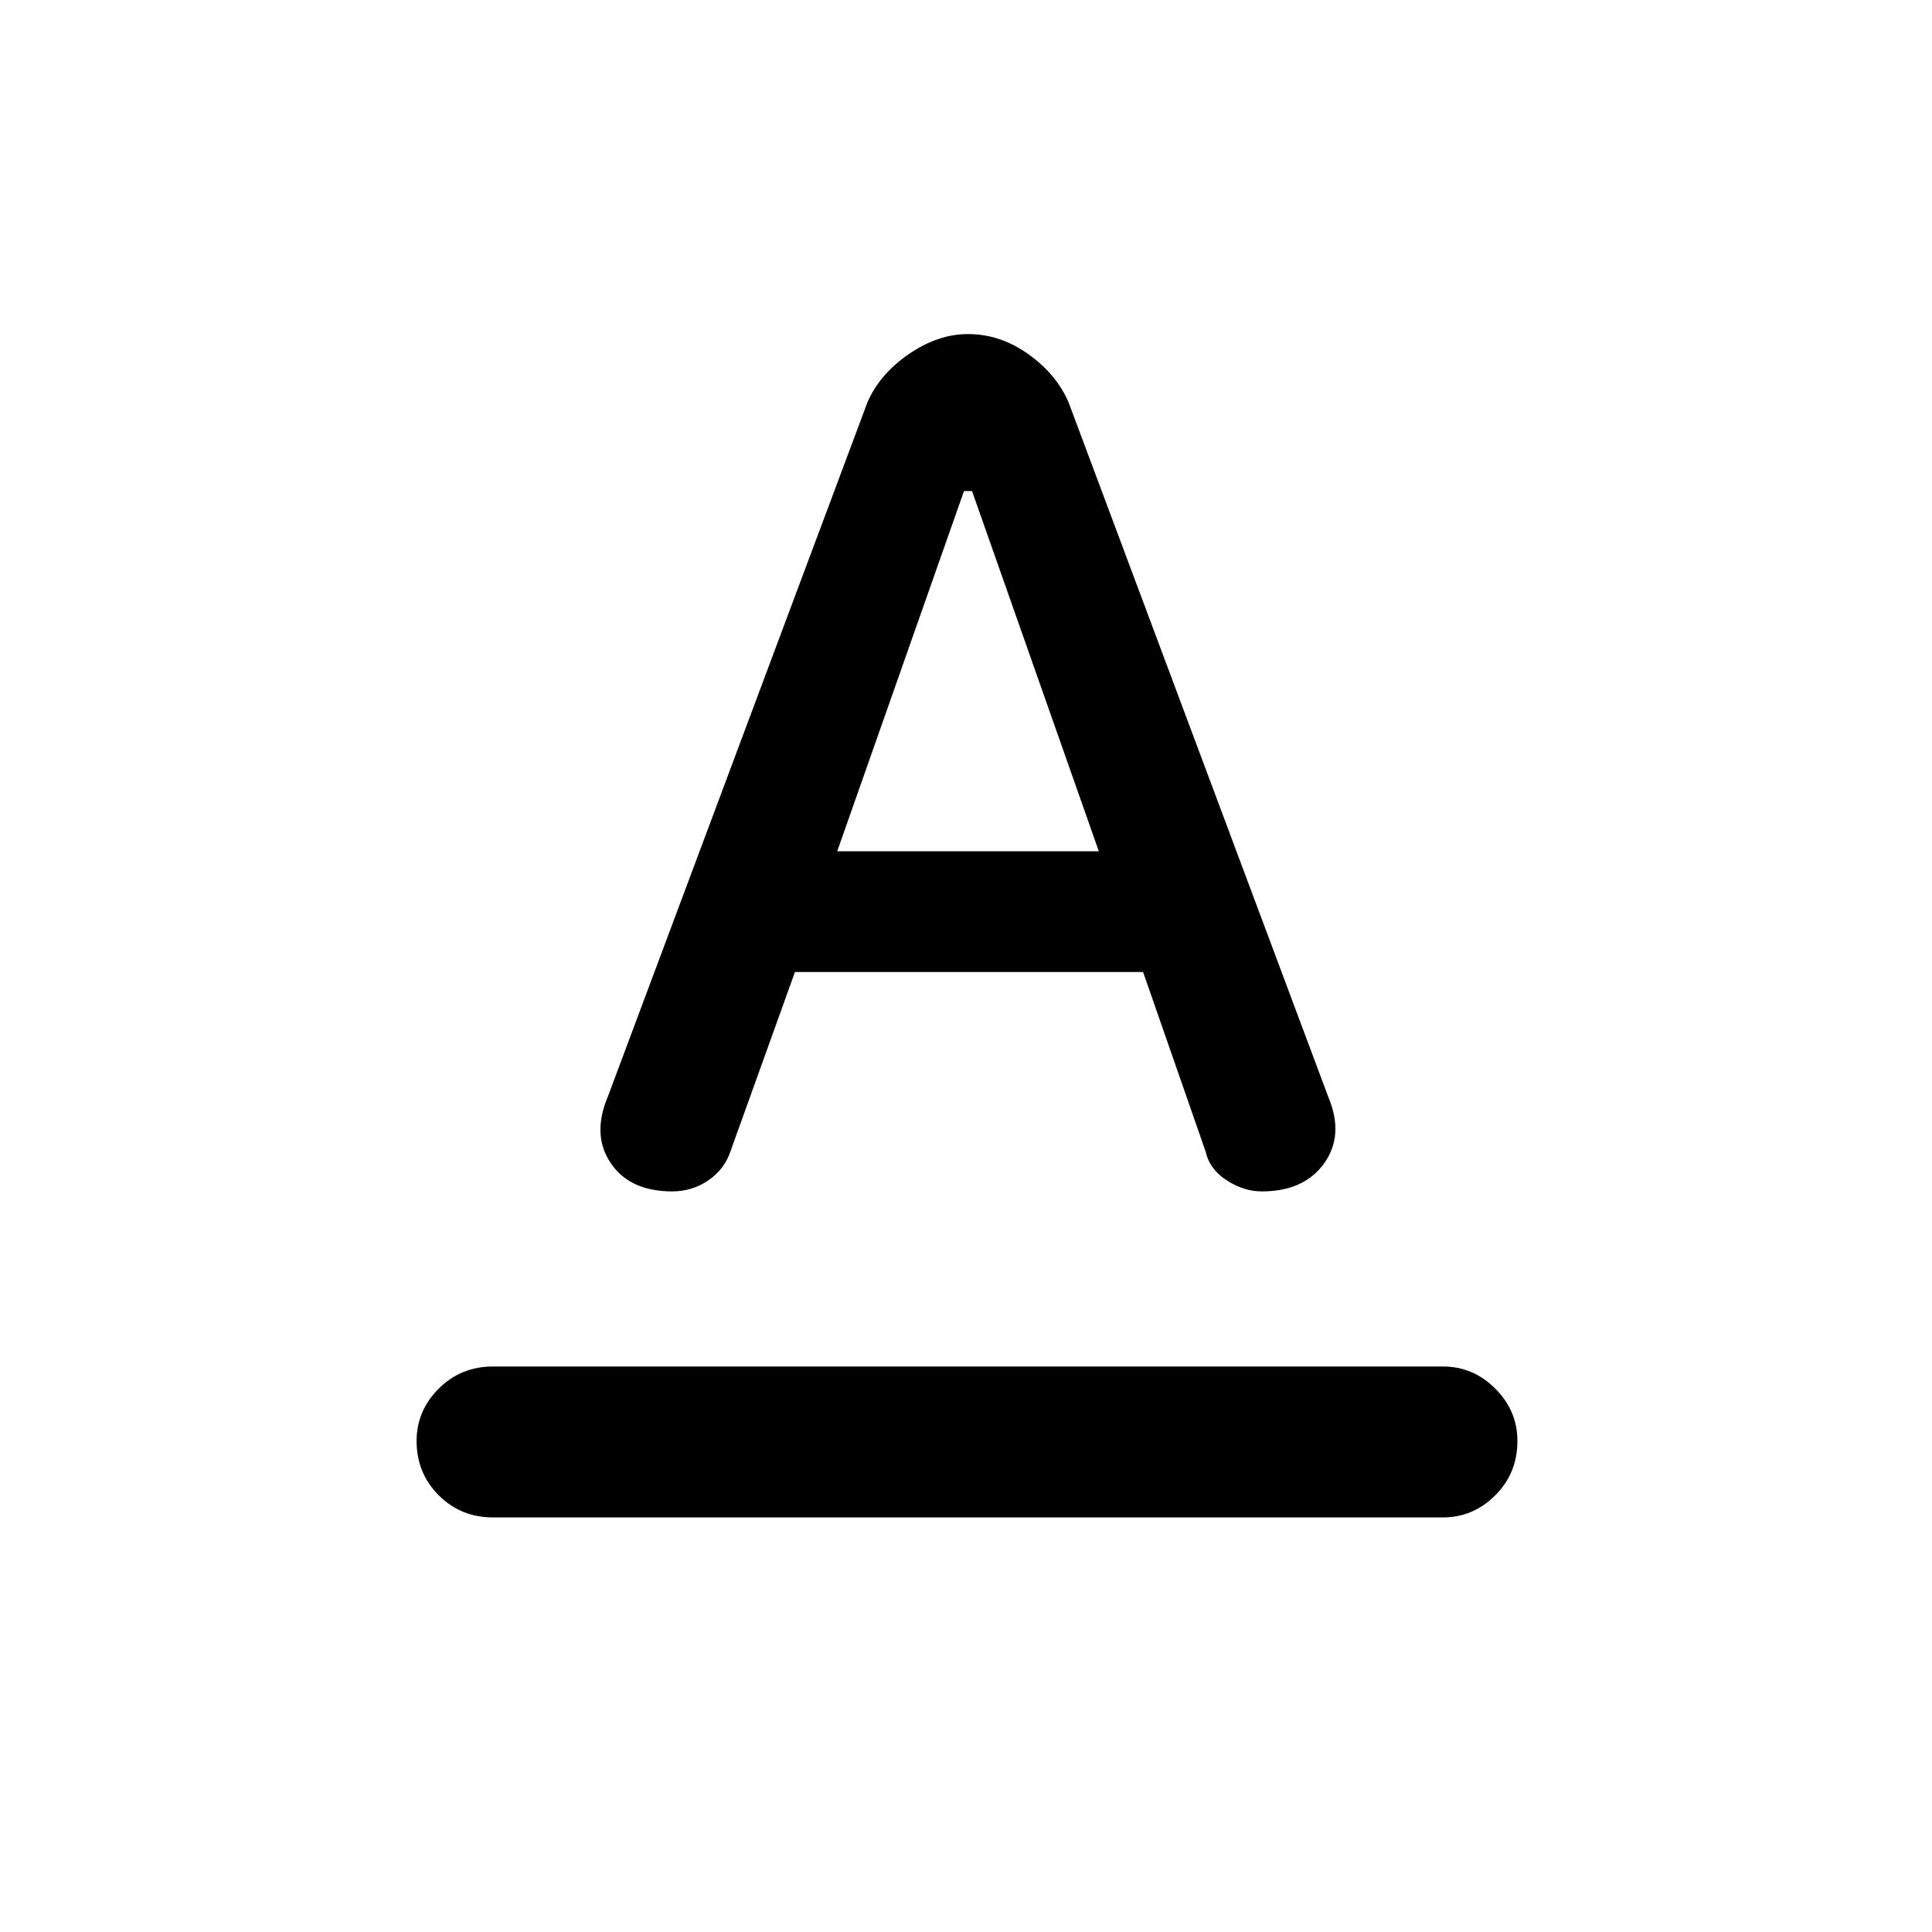 <svg xmlns="http://www.w3.org/2000/svg" height="24" width="24"><path d="M6.125 18.85q-.4 0-.675-.275t-.275-.675q0-.375.275-.65t.675-.275h11.8q.375 0 .65.275t.275.65q0 .4-.275.675t-.65.275Zm4.275-8.275h3.25L12.075 6.1h-.1ZM8.35 14.8q-.525 0-.762-.35-.238-.35-.038-.825L10.775 5q.15-.35.513-.6.362-.25.737-.25.4 0 .75.25t.5.6l3.225 8.625q.2.475-.05.825t-.775.35q-.225 0-.437-.138-.213-.137-.263-.362l-.775-2.225H9.875l-.8 2.225q-.075.225-.275.362-.2.138-.45.138Z"/></svg>